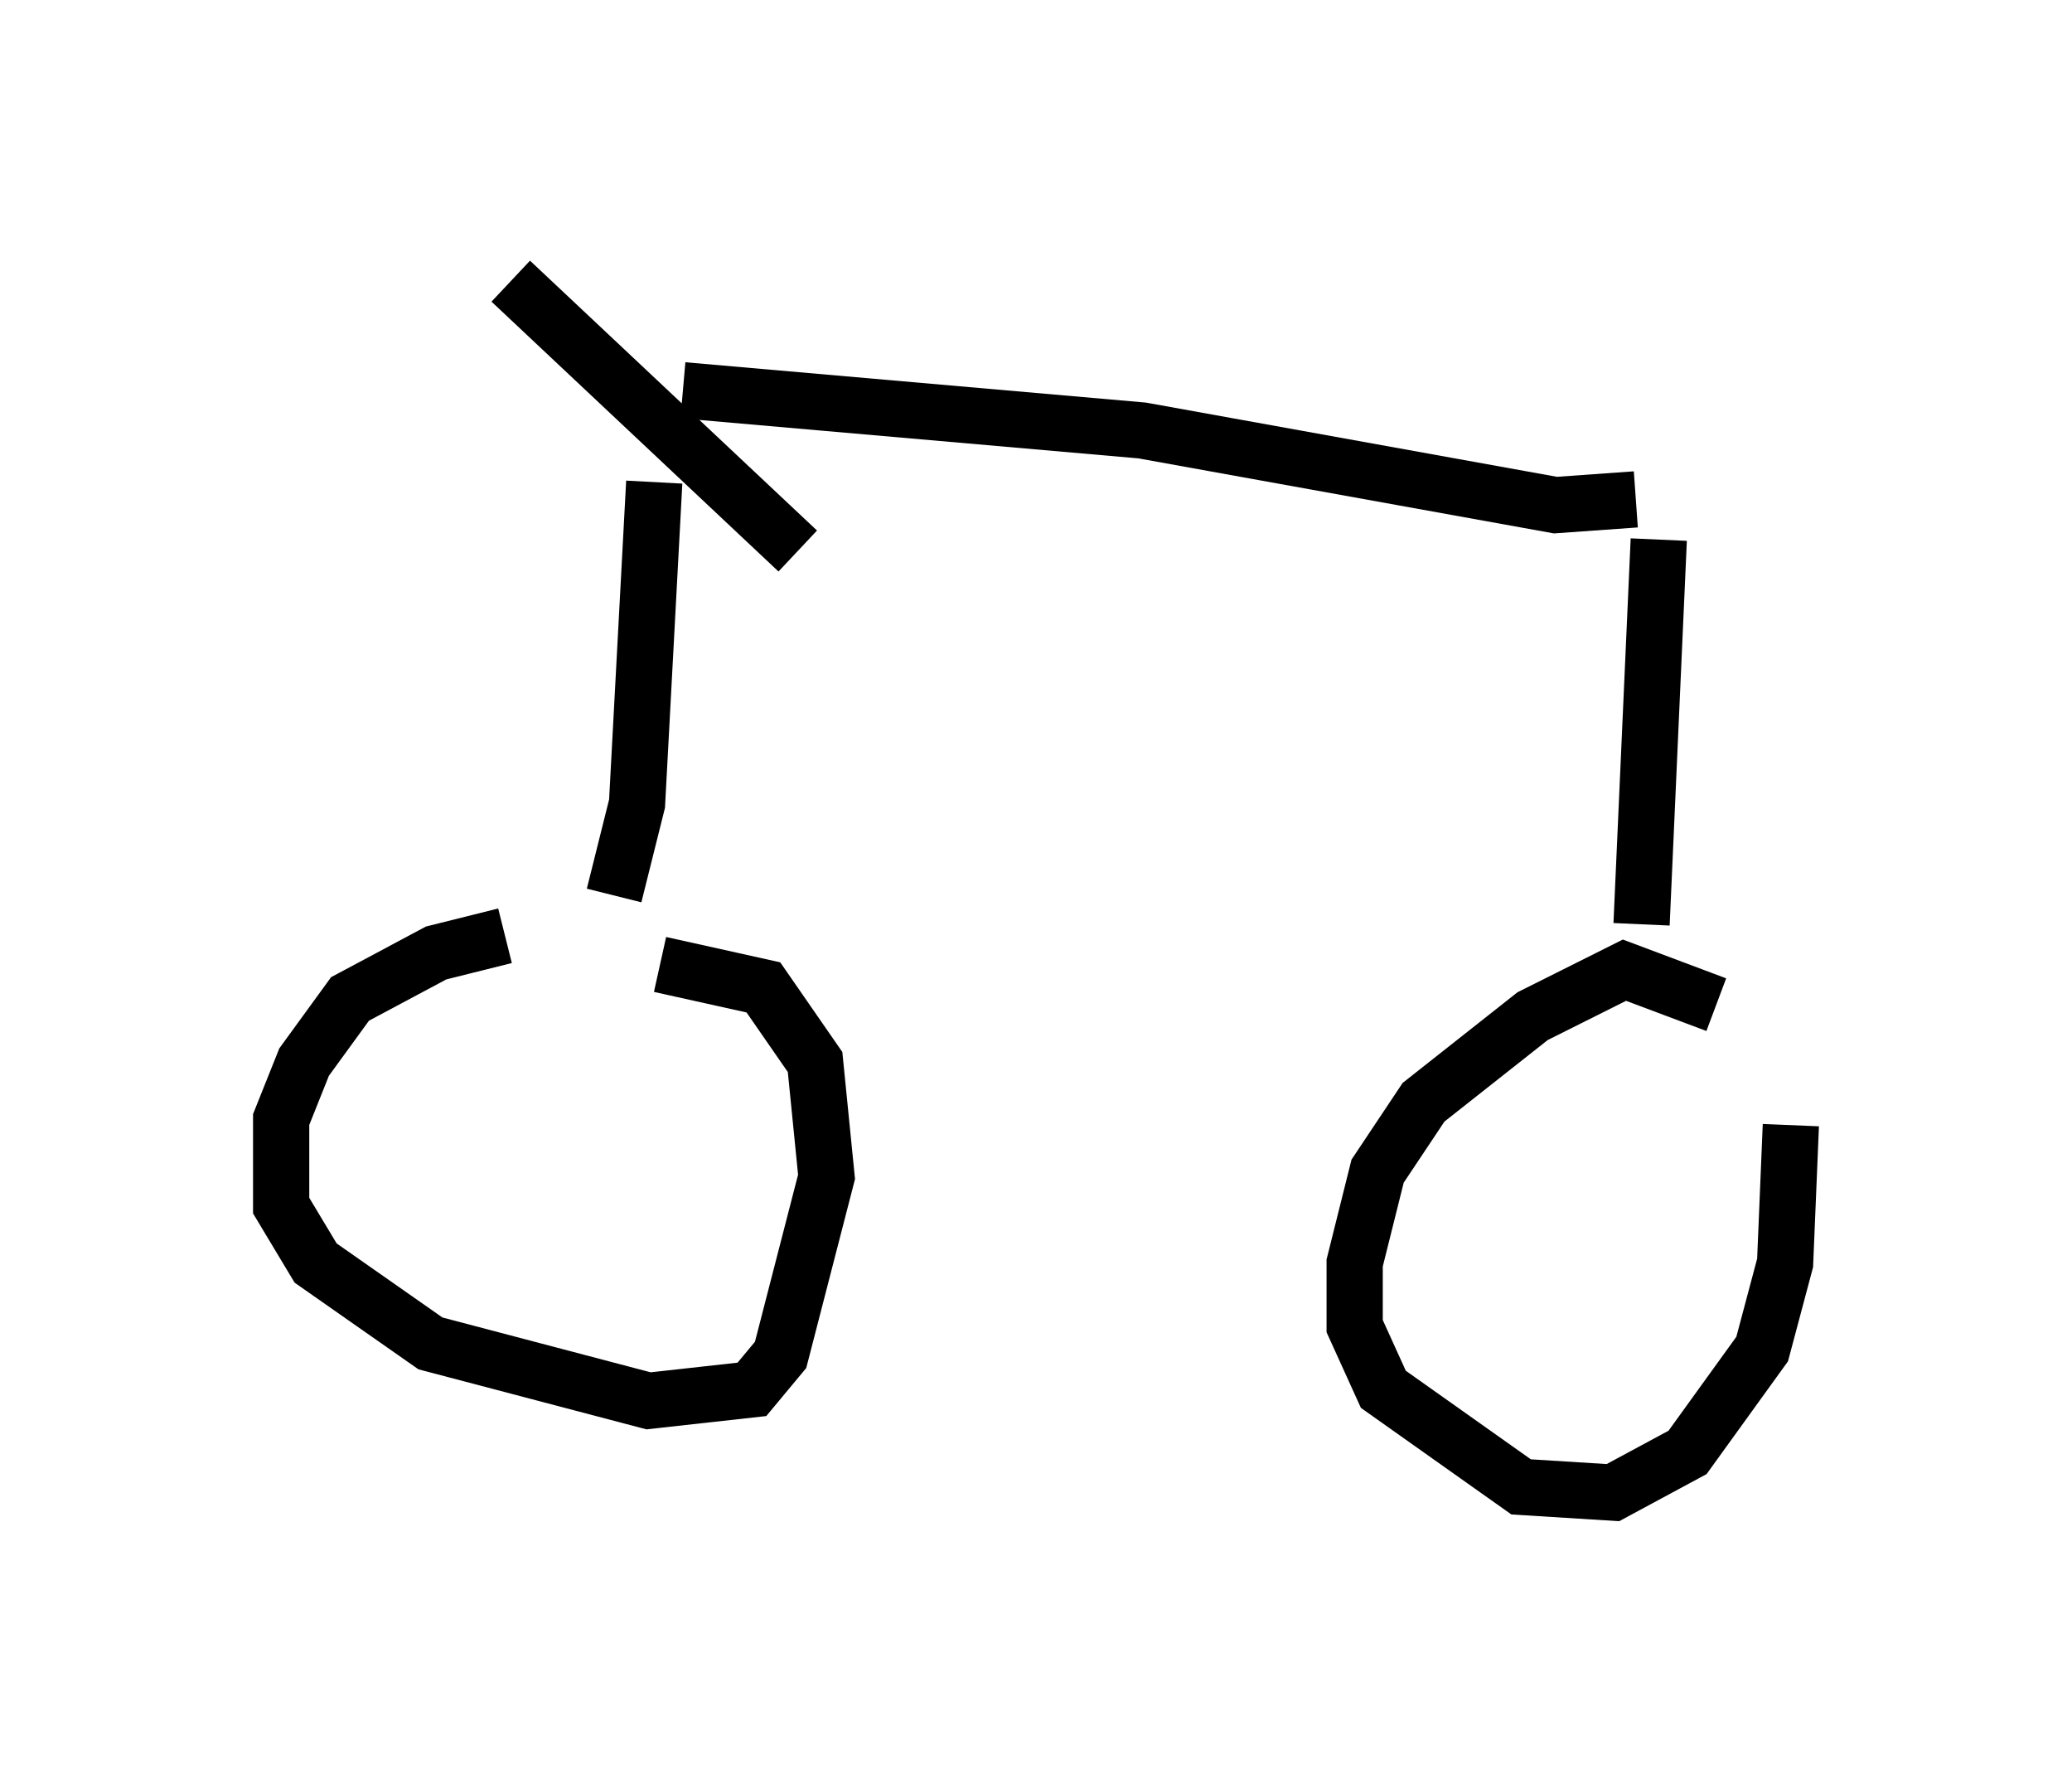 <?xml version="1.0" encoding="utf-8" ?>
<svg baseProfile="full" height="31.54" version="1.1" width="36.848" xmlns="http://www.w3.org/2000/svg" xmlns:ev="http://www.w3.org/2001/xml-events" xmlns:xlink="http://www.w3.org/1999/xlink"><defs /><rect fill="white" height="31.54" width="36.848" x="0" y="0" /><path d="M11.023, 16.842 m-2.042, -0.204 l-1.225, 0.306 -1.531, 0.817 l-0.817, 1.123 -0.408, 1.021 l0.0, 1.531 0.613, 1.021 l2.042, 1.429 3.879, 1.021 l1.838, -0.204 0.51, -0.613 l0.817, -3.165 -0.204, -2.042 l-0.919, -1.327 -1.838, -0.408 m18.784, 0.715 l-1.633, -0.613 -1.633, 0.817 l-1.94, 1.531 -0.817, 1.225 l-0.408, 1.633 0.0, 1.123 l0.51, 1.123 2.45, 1.735 l1.633, 0.102 1.327, -0.715 l1.327, -1.838 0.408, -1.531 l0.102, -2.45 m-20.927, -4.083 l0.408, -1.633 0.306, -5.717 m-2.552, -3.573 l5.104, 4.798 m-2.042, -2.858 l8.167, 0.715 7.35, 1.327 l1.429, -0.102 m0.408, 0.715 l-0.306, 6.84 m-0.613, 1.021 l0.102, 0.204 " fill="none" stroke="black" stroke-width="1" /></svg>